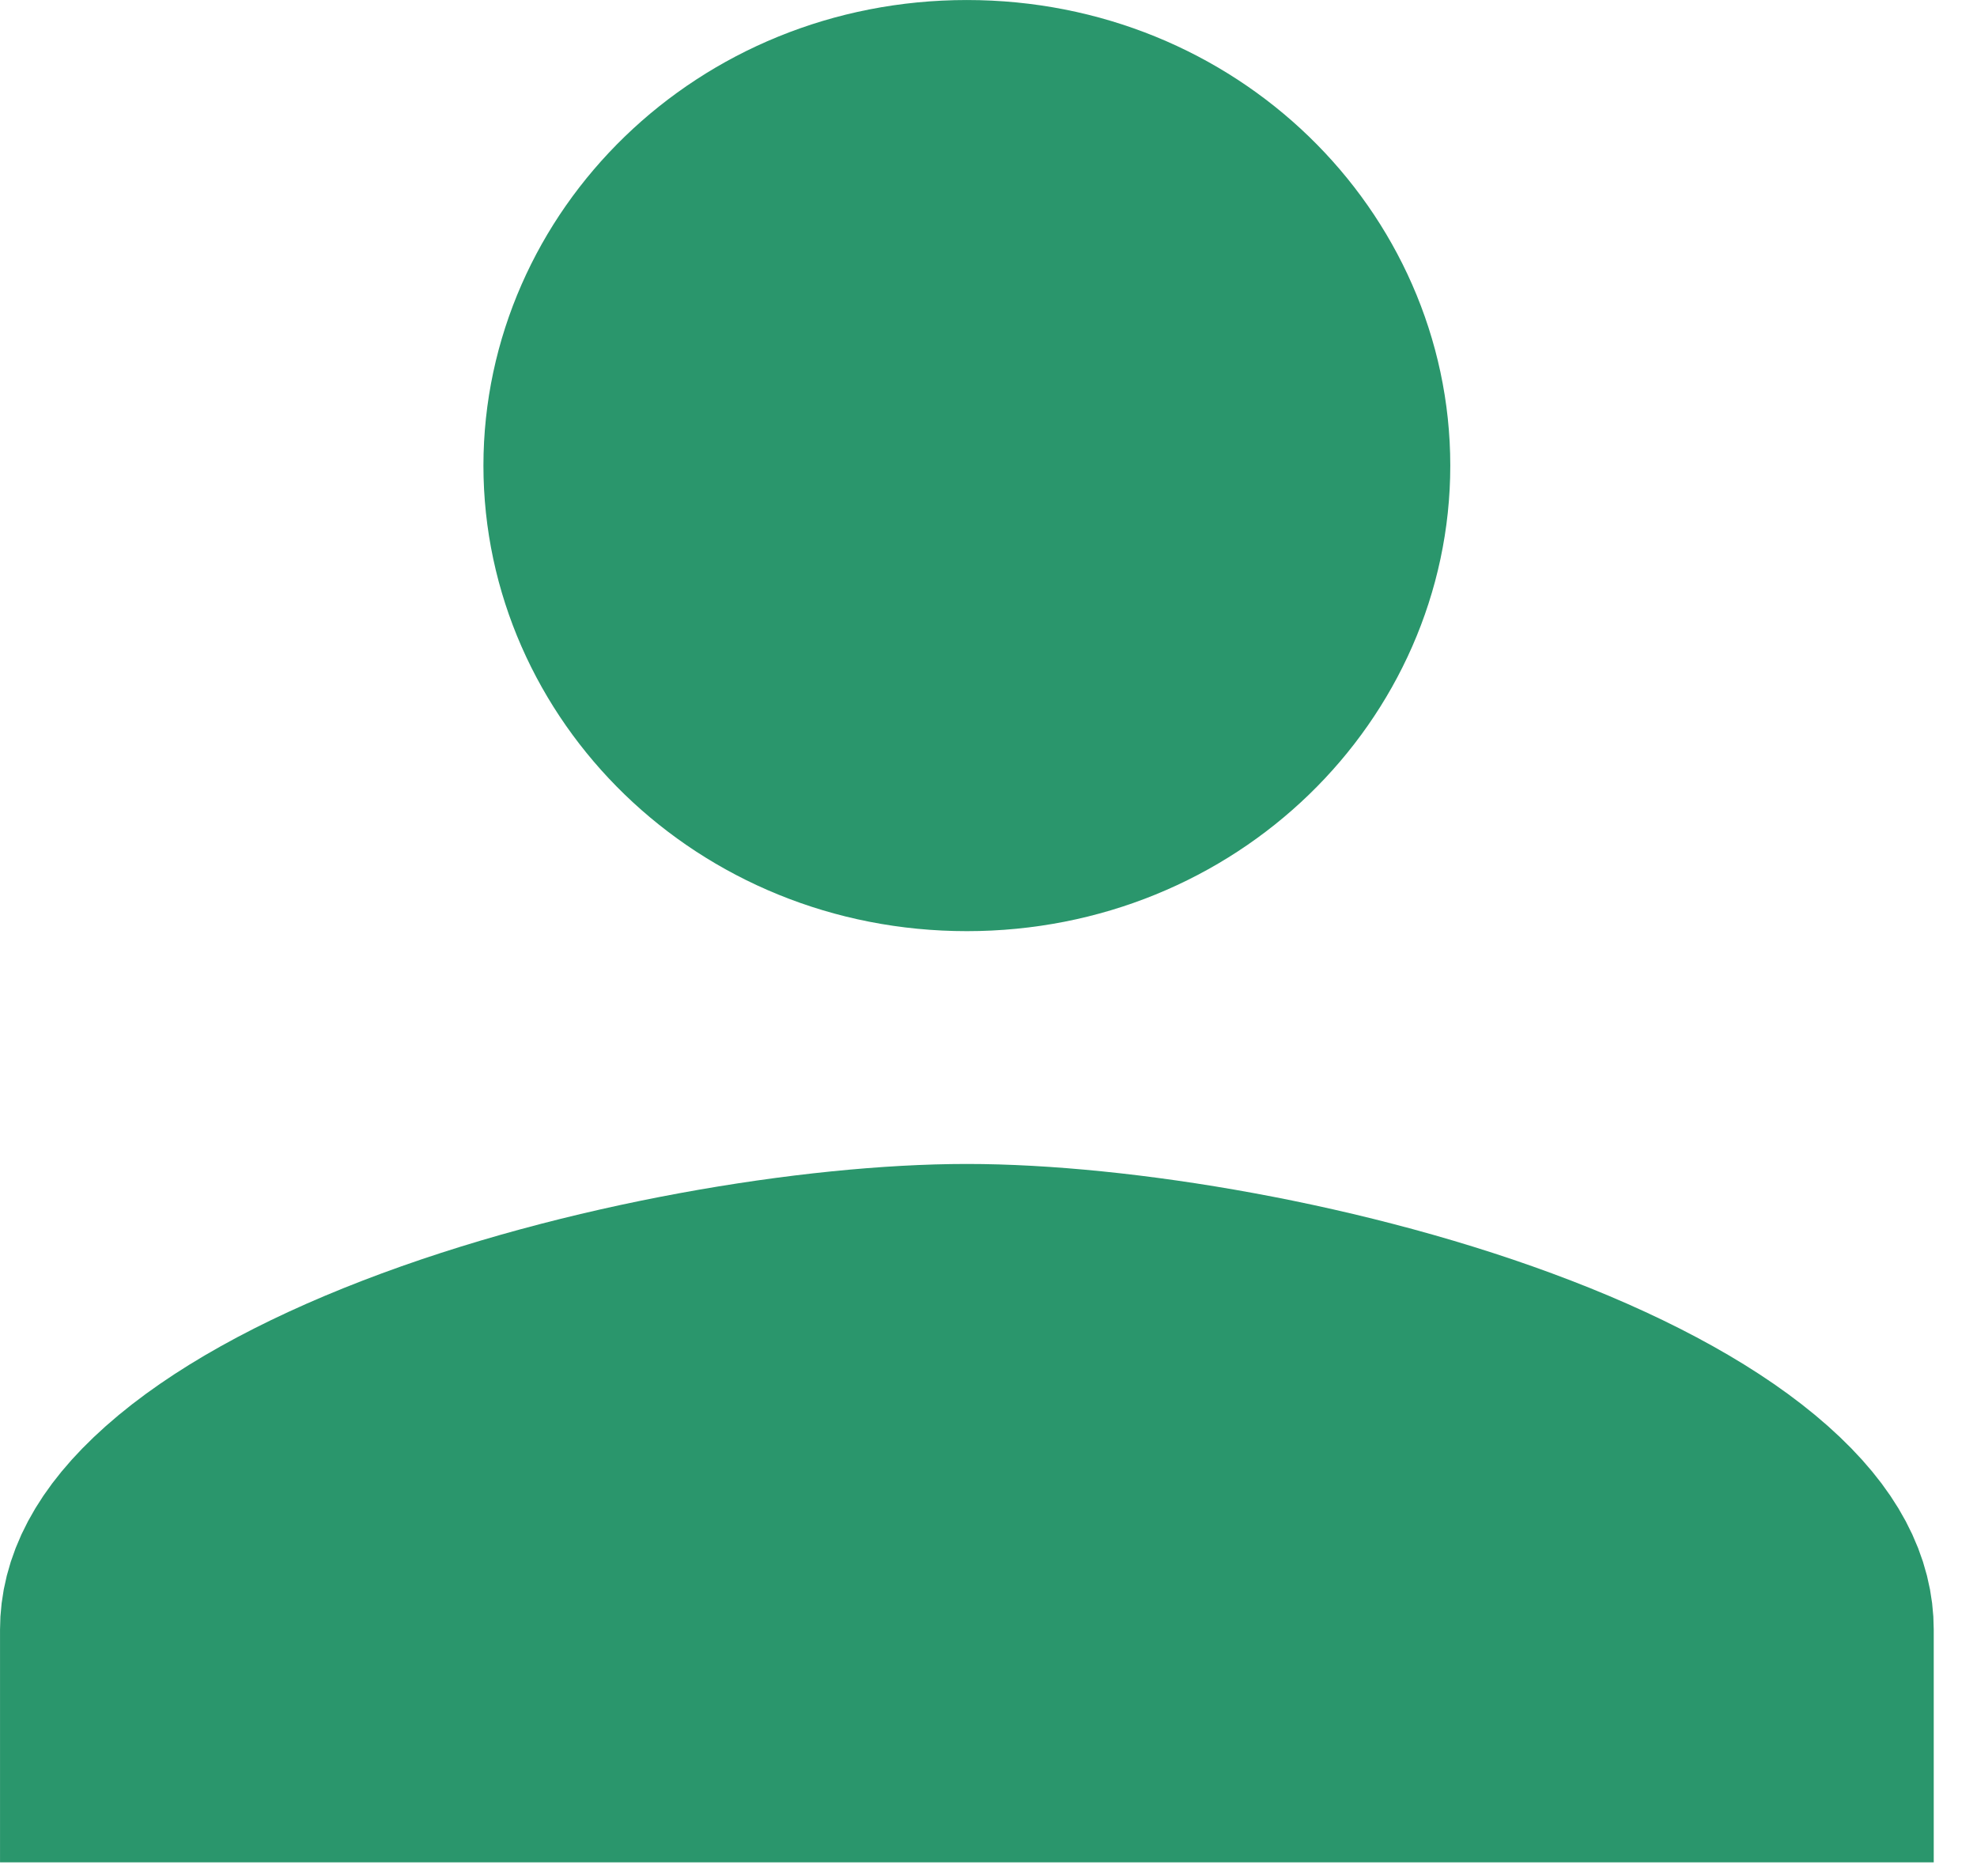 <svg width="39" height="37" viewBox="0 0 39 37" fill="none" xmlns="http://www.w3.org/2000/svg">
<path d="M25.784 9.184C25.784 12.597 22.883 15.541 19.073 15.541C15.264 15.541 12.362 12.597 12.362 9.184C12.362 5.77 15.264 2.826 19.073 2.826C22.883 2.826 25.784 5.77 25.784 9.184ZM2.826 32.142C2.826 31.695 3.036 31.066 3.962 30.243C4.903 29.407 6.346 28.599 8.167 27.897C11.807 26.492 16.23 25.784 19.073 25.784C21.917 25.784 26.34 26.492 29.98 27.897C31.8 28.599 33.244 29.407 34.185 30.243C35.111 31.066 35.321 31.695 35.321 32.142V33.908H2.826V32.142Z" fill="#2A966C" stroke="#2A966C" stroke-width="5.651"/>
</svg>
